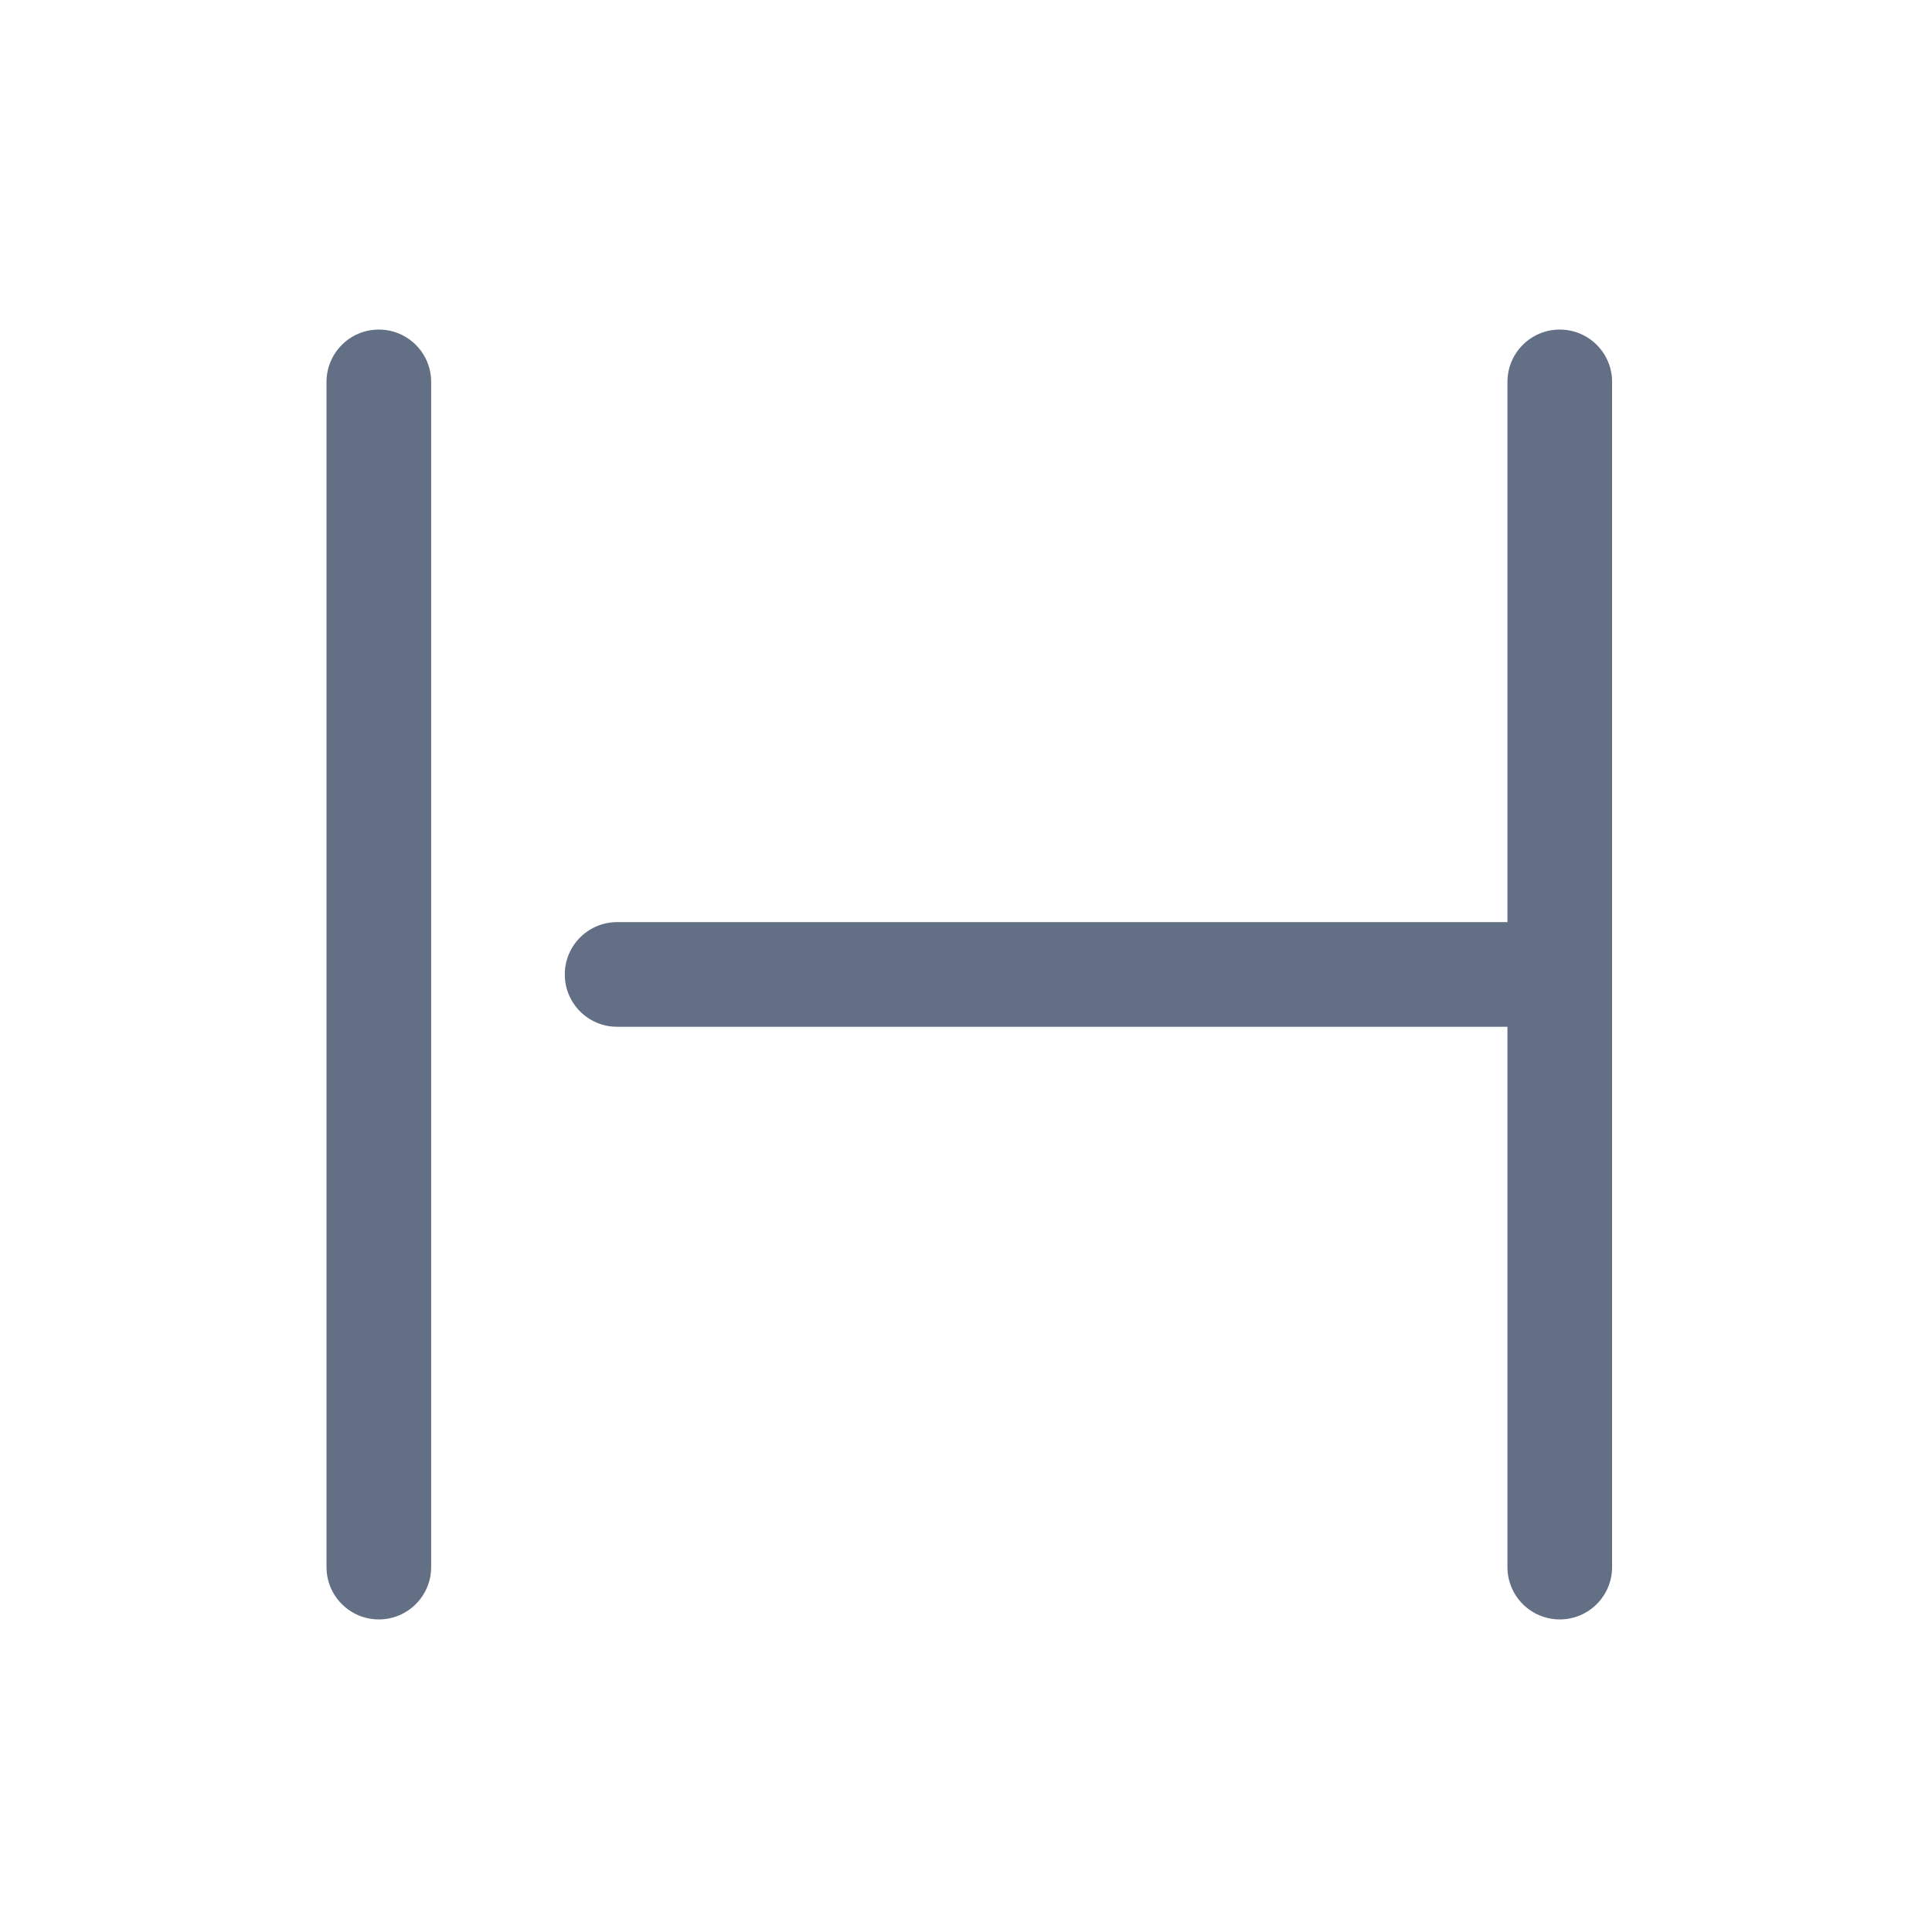 <svg width="24" height="24" viewBox="0 0 24 24" fill="none" xmlns="http://www.w3.org/2000/svg">
<path fill-rule="evenodd" clip-rule="evenodd" d="M4.706 4.094C5.065 4.094 5.356 4.385 5.356 4.744L5.356 19.467C5.356 19.826 5.065 20.117 4.706 20.117C4.347 20.117 4.056 19.826 4.056 19.467L4.056 4.744C4.056 4.385 4.347 4.094 4.706 4.094ZM18.726 12.755L18.726 19.467C18.726 19.826 19.017 20.117 19.376 20.117C19.735 20.117 20.026 19.826 20.026 19.467L20.026 4.744C20.026 4.385 19.735 4.094 19.376 4.094C19.017 4.094 18.726 4.385 18.726 4.744L18.726 11.455L7.666 11.455C7.307 11.455 7.016 11.746 7.016 12.105C7.016 12.464 7.307 12.755 7.666 12.755L18.726 12.755Z" fill="#626F84"/>
</svg>
